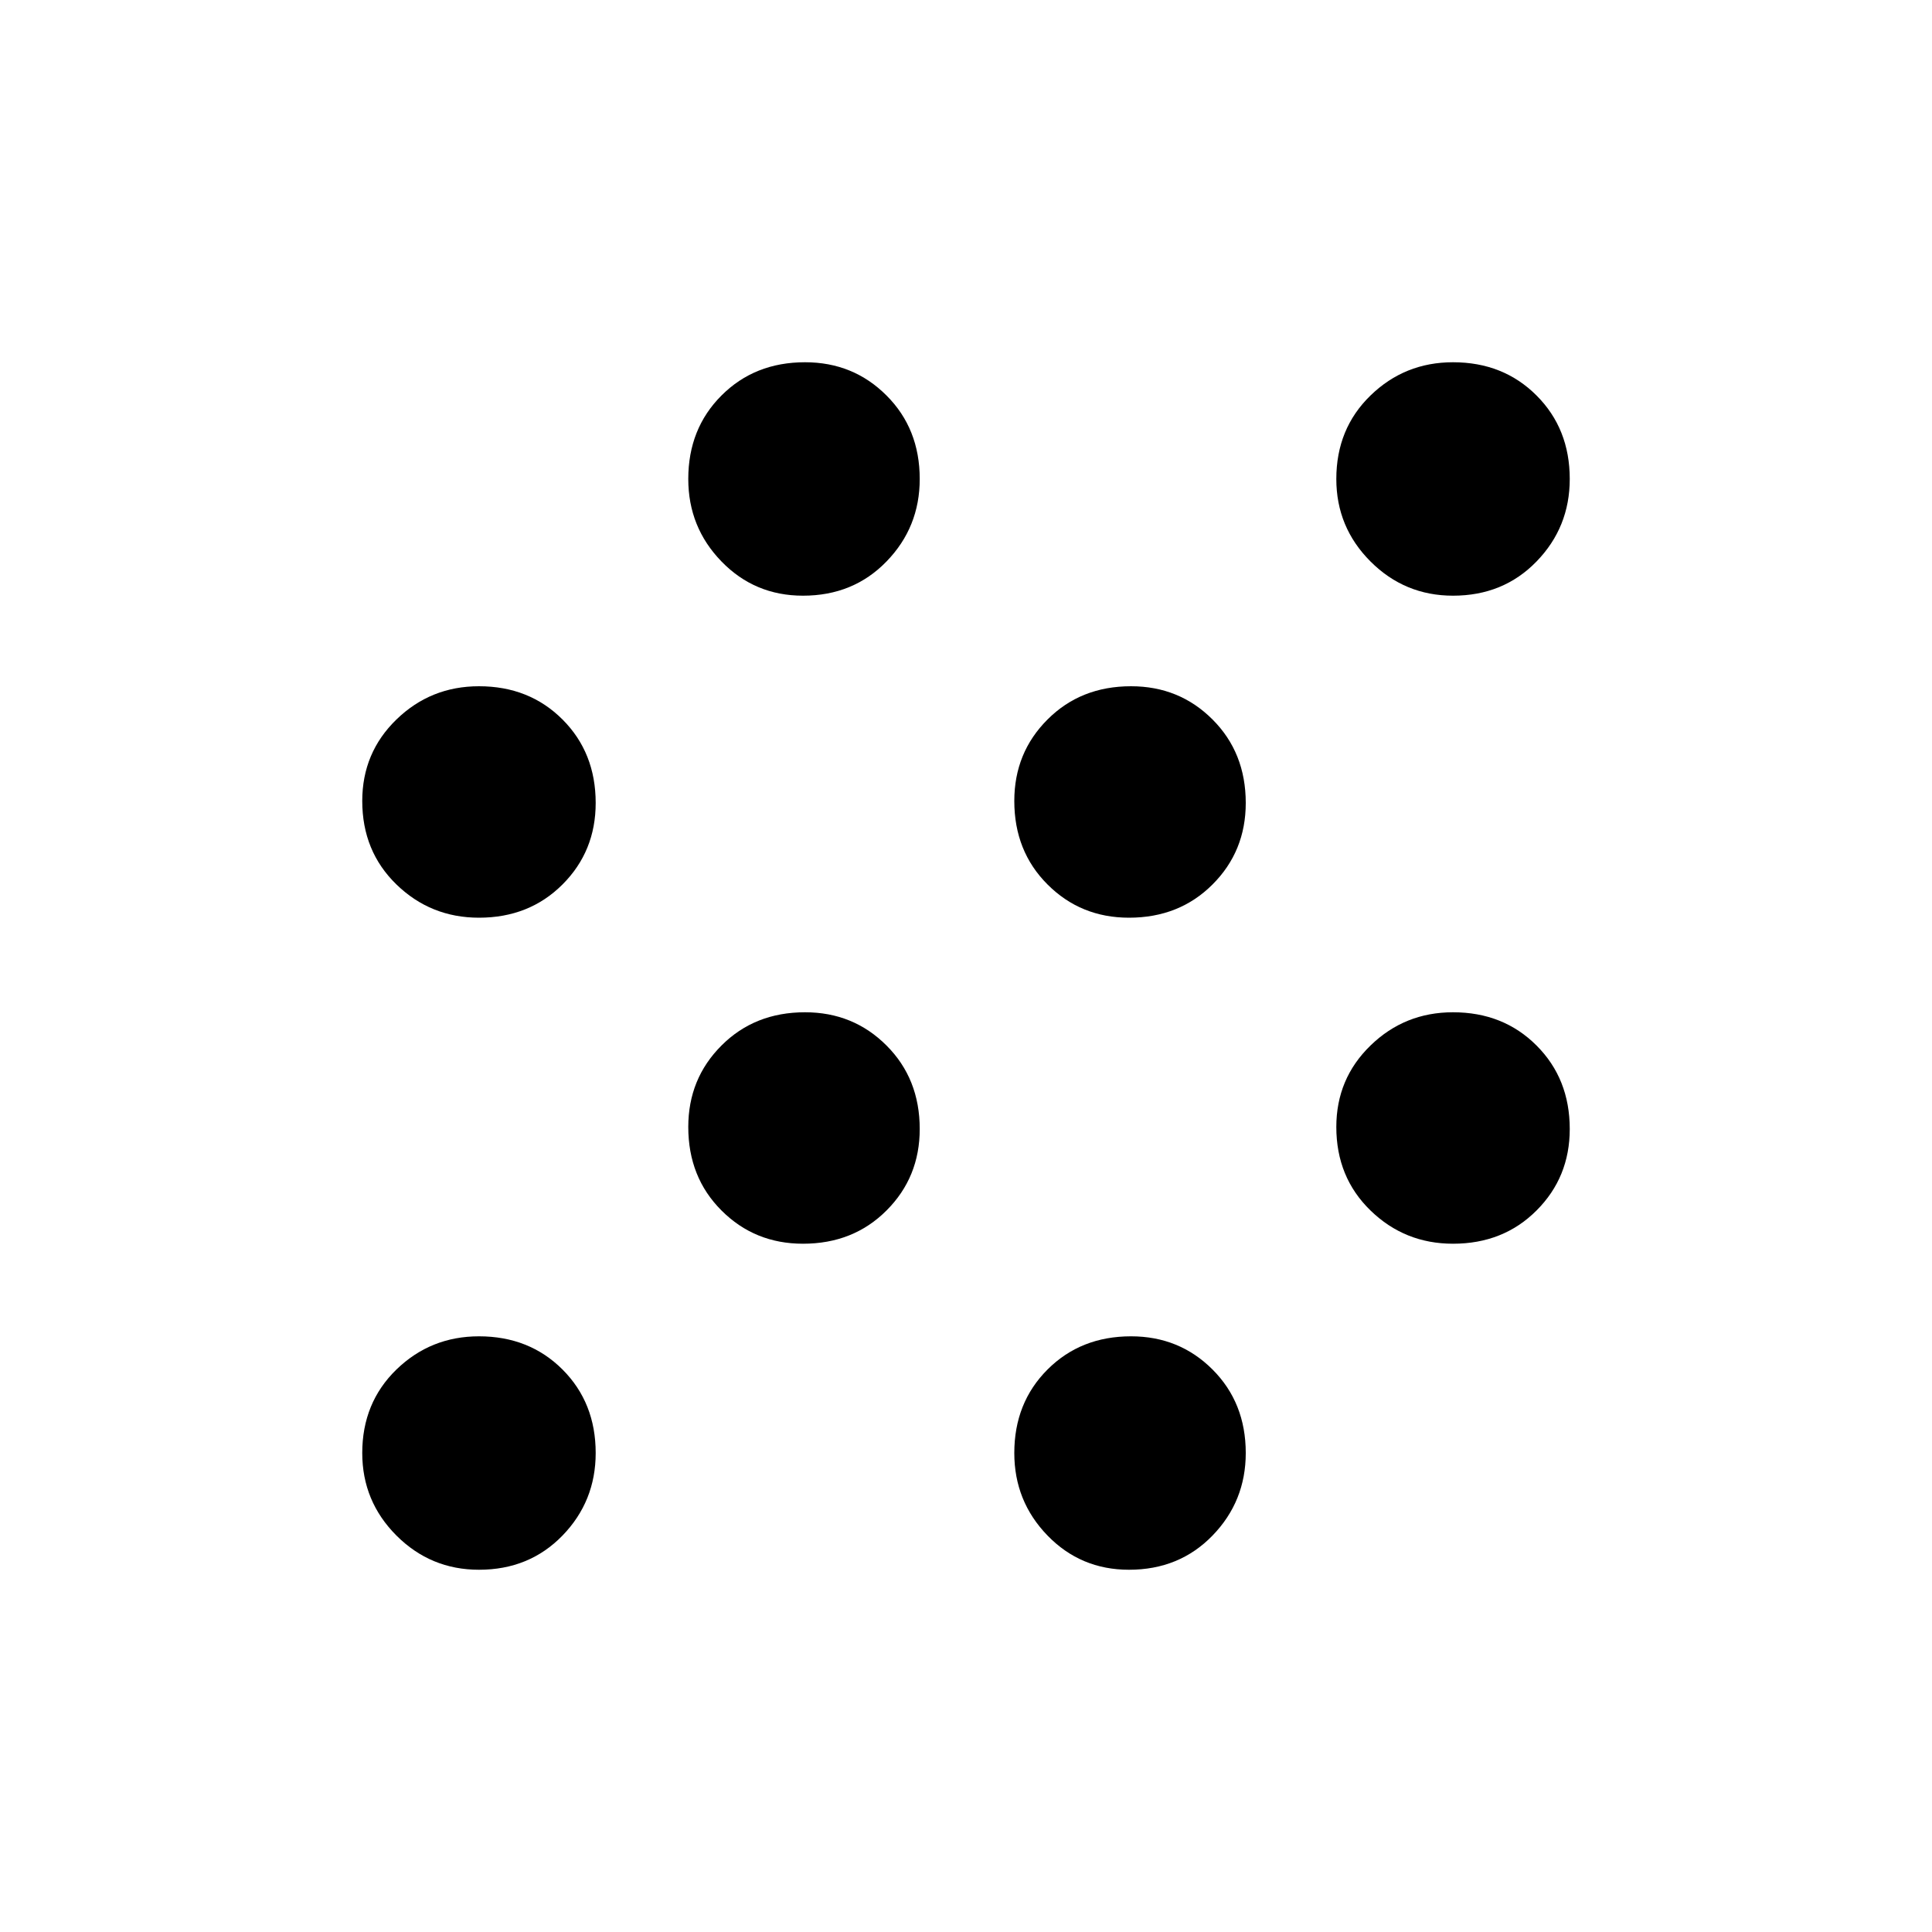 <svg xmlns="http://www.w3.org/2000/svg" height="40" width="40"><path d="M9.917 32.5q-1 0-1.709-.708-.708-.709-.708-1.709 0-1.041.708-1.729.709-.687 1.709-.687 1.041 0 1.729.687.687.688.687 1.729 0 1-.687 1.709-.688.708-1.729.708Zm13.458 0q-1 0-1.687-.708Q21 31.083 21 30.083q0-1.041.688-1.729.687-.687 1.729-.687 1 0 1.687.687.688.688.688 1.729 0 1-.688 1.709-.687.708-1.729.708Zm-6.75-6.75q-1 0-1.687-.688-.688-.687-.688-1.729 0-1 .688-1.687.687-.688 1.729-.688 1 0 1.687.688.688.687.688 1.729 0 1-.688 1.687-.687.688-1.729.688Zm13.458 0q-1 0-1.708-.688-.708-.687-.708-1.729 0-1 .708-1.687.708-.688 1.708-.688 1.042 0 1.729.688.688.687.688 1.729 0 1-.688 1.687-.687.688-1.729.688ZM9.917 19q-1 0-1.709-.688-.708-.687-.708-1.729 0-1 .708-1.687.709-.688 1.709-.688 1.041 0 1.729.688.687.687.687 1.729 0 1-.687 1.687-.688.688-1.729.688Zm13.458 0q-1 0-1.687-.688Q21 17.625 21 16.583q0-1 .688-1.687.687-.688 1.729-.688 1 0 1.687.688.688.687.688 1.729 0 1-.688 1.687-.687.688-1.729.688Zm-6.75-6.667q-1 0-1.687-.708-.688-.708-.688-1.708 0-1.042.688-1.729.687-.688 1.729-.688 1 0 1.687.688.688.687.688 1.729 0 1-.688 1.708-.687.708-1.729.708Zm13.458 0q-1 0-1.708-.708t-.708-1.708q0-1.042.708-1.729.708-.688 1.708-.688 1.042 0 1.729.688.688.687.688 1.729 0 1-.688 1.708-.687.708-1.729.708Z"/></svg>